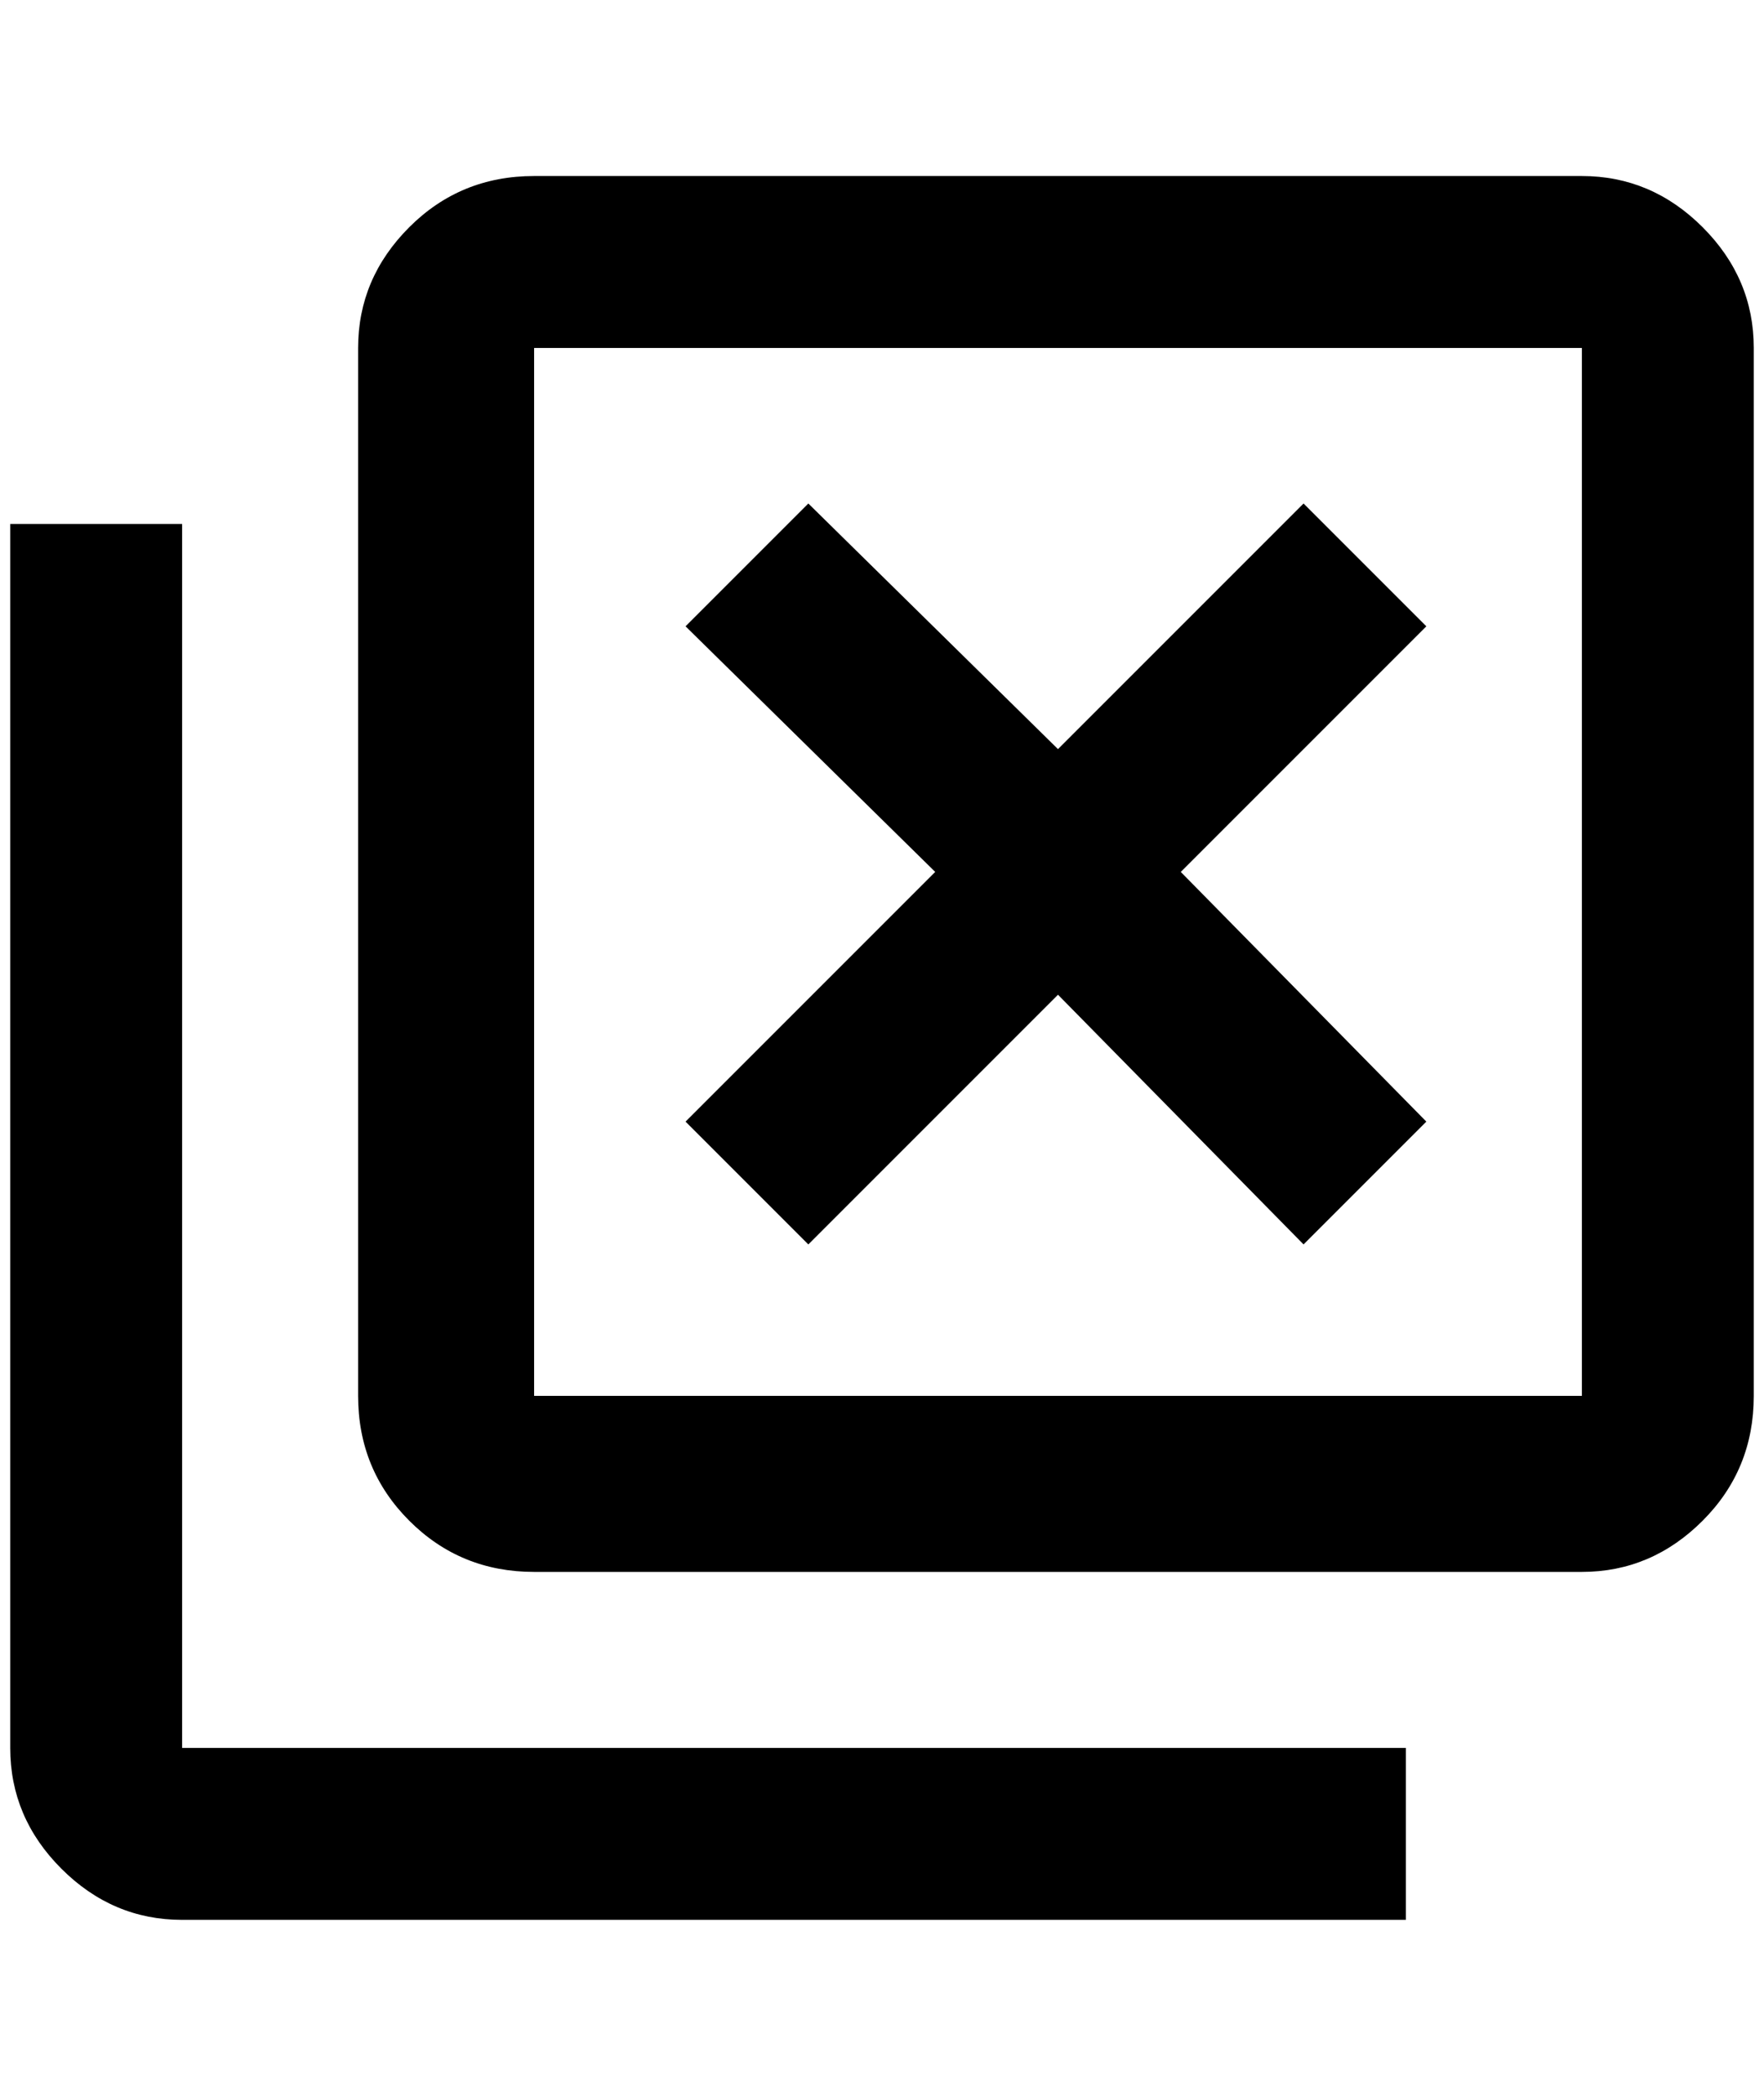 <?xml version="1.0" standalone="no"?>
<!DOCTYPE svg PUBLIC "-//W3C//DTD SVG 1.1//EN" "http://www.w3.org/Graphics/SVG/1.1/DTD/svg11.dtd" >
<svg xmlns="http://www.w3.org/2000/svg" xmlns:xlink="http://www.w3.org/1999/xlink" version="1.1" viewBox="-10 0 1724 2048">
   <path fill="currentColor"
d="M1536 172h-1024q-72 0 -122 50t-50 118v1024q0 72 50 122t122 50h1024q68 0 118 -50t50 -122v-1024q0 -68 -50 -118t-118 -50zM1536 1364h-1024v-1024h1024v1024zM168 512v1196h1196v168h-1196q-68 0 -118 -50t-50 -118v-1196h168zM660 1096l244 -244l-244 -240l120 -120
l244 240l240 -240l120 120l-240 240l240 244l-120 120l-240 -244l-244 244z" />
</svg>
